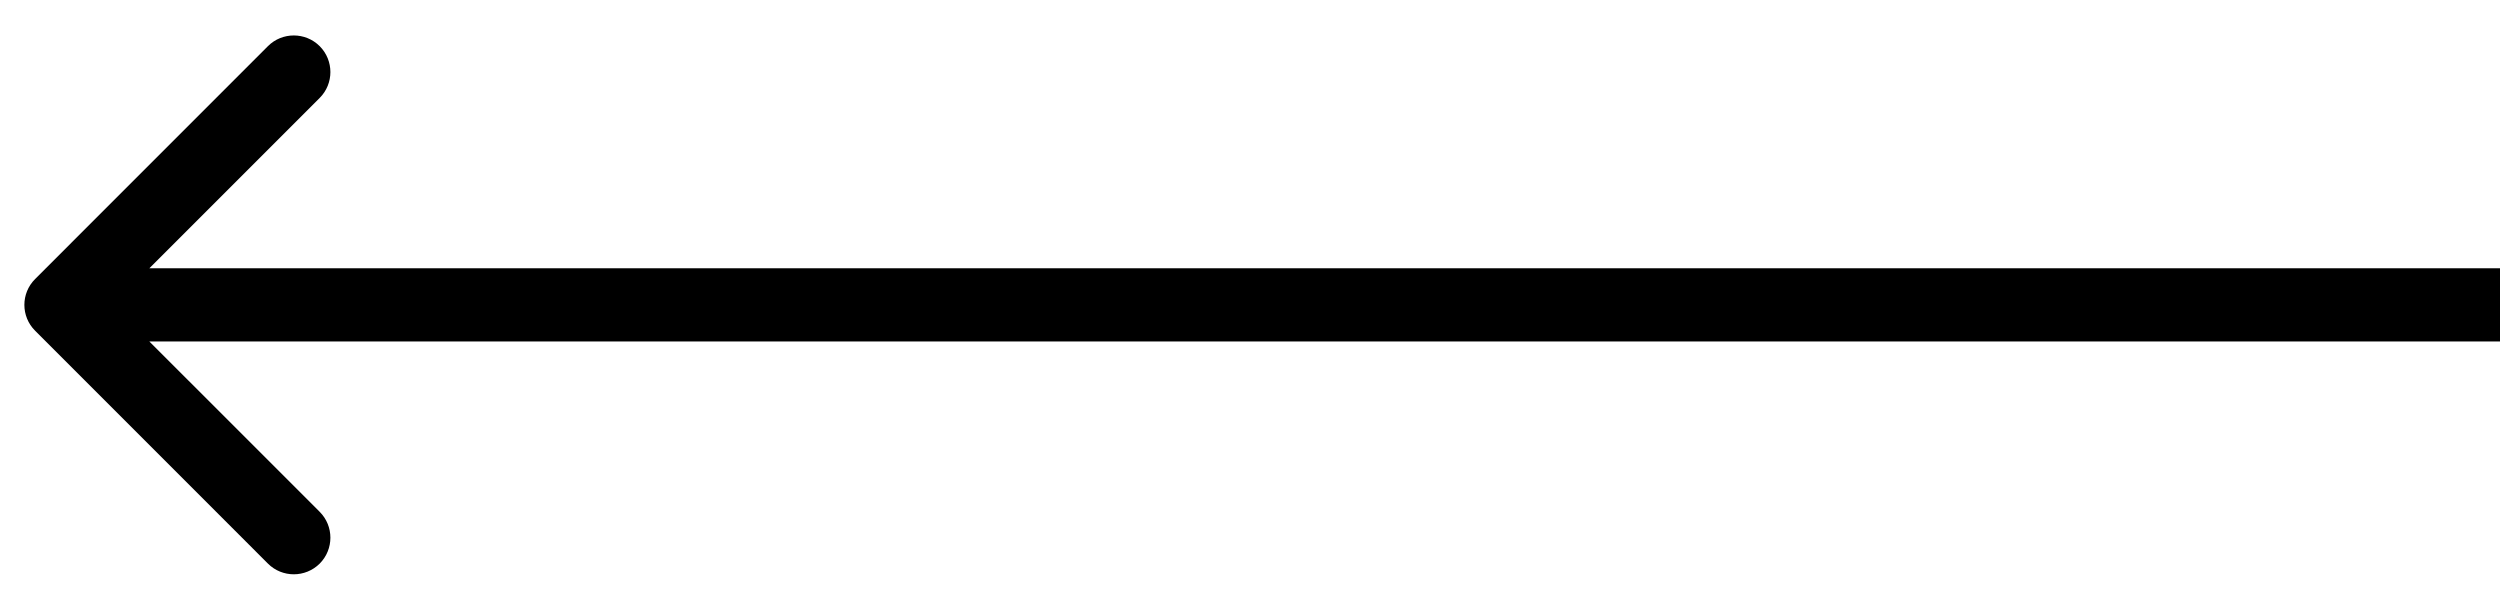 <svg width="41" height="10" viewBox="0 0 41 10" fill="none" xmlns="http://www.w3.org/2000/svg">
<path d="M0.576 5.424C0.341 5.19 0.341 4.81 0.576 4.576L4.394 0.757C4.628 0.523 5.008 0.523 5.243 0.757C5.477 0.992 5.477 1.372 5.243 1.606L1.849 5L5.243 8.394C5.477 8.628 5.477 9.008 5.243 9.243C5.008 9.477 4.628 9.477 4.394 9.243L0.576 5.424ZM41 5.6L1 5.6L1 4.4L41 4.4L41 5.6Z" fill="currentColor"/>
</svg>
